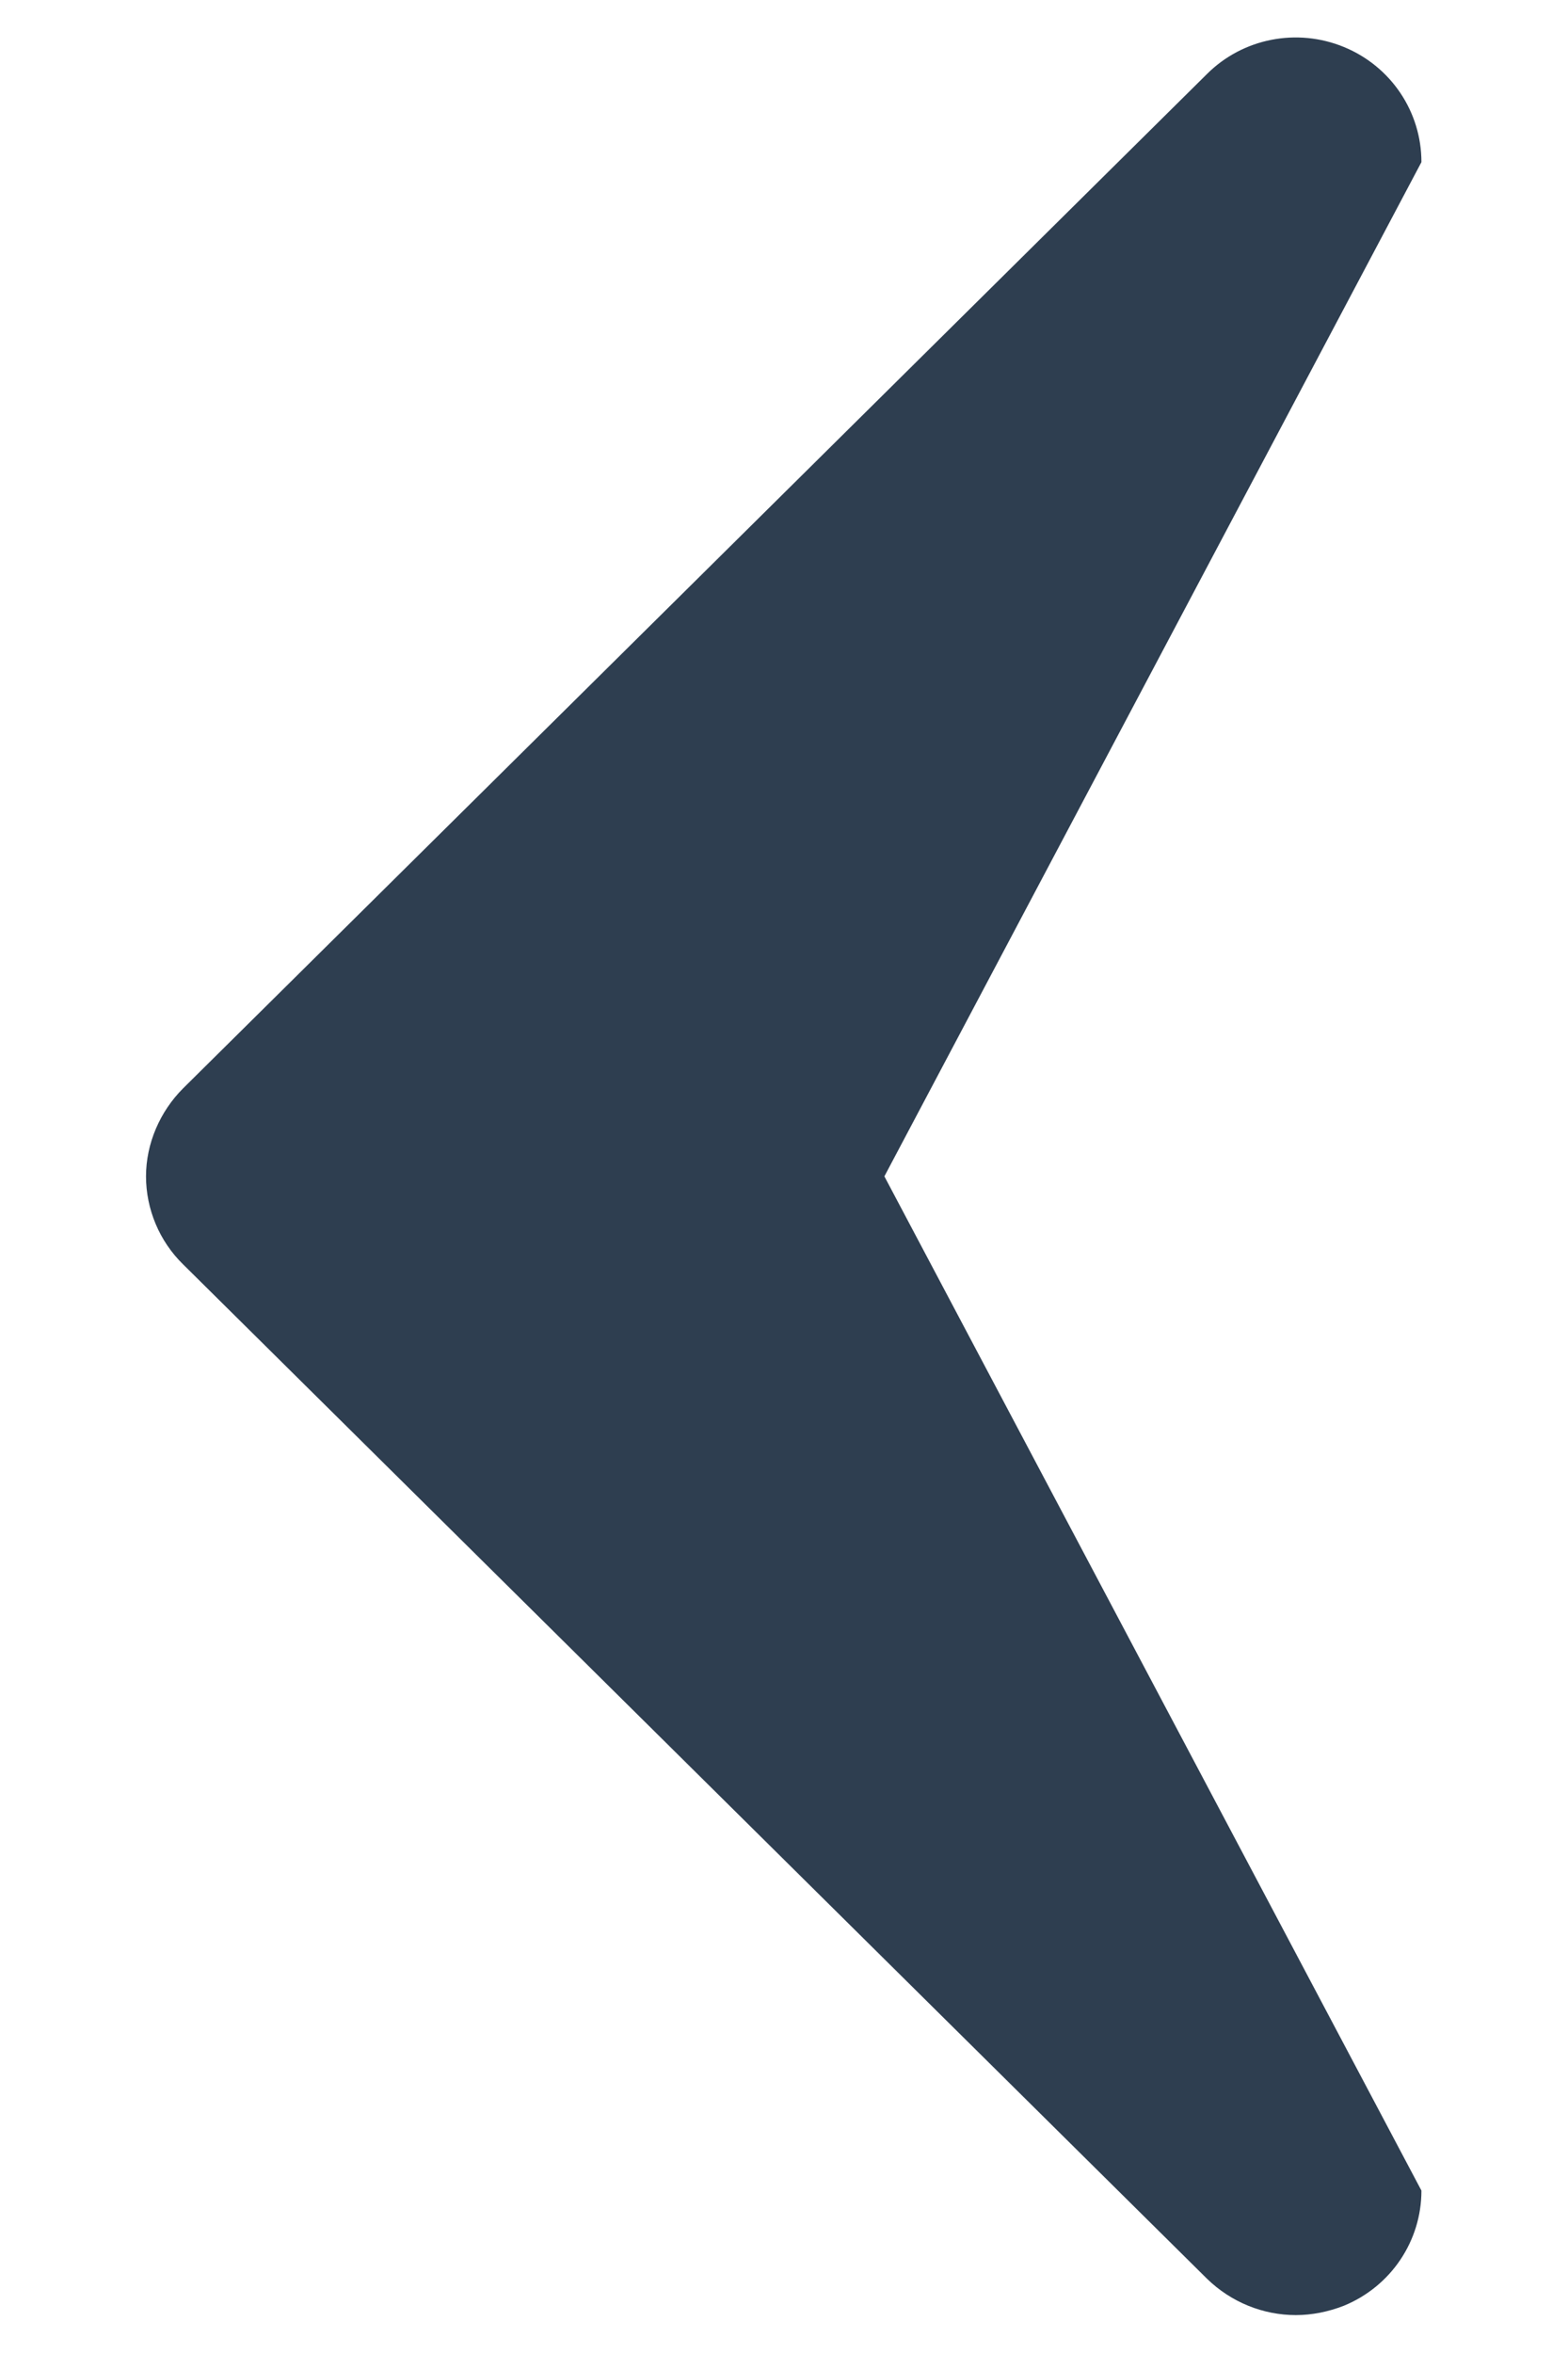 <?xml version="1.0" encoding="utf-8"?>
<!-- Generator: Adobe Illustrator 19.1.0, SVG Export Plug-In . SVG Version: 6.00 Build 0)  -->
<svg version="1.1" id="레이어_1" xmlns="http://www.w3.org/2000/svg" xmlns:xlink="http://www.w3.org/1999/xlink" x="0px"
	 y="0px" viewBox="0 0 283.5 425.2" style="enable-background:new 0 0 283.5 425.2;" xml:space="preserve">
<style type="text/css">
	.st0{fill-rule:evenodd;clip-rule:evenodd;fill:#2E3E50;}
</style>
<g id="right_arrow_4_">
	<g>
		<path class="st0" d="M257,29.3c0-9.1-5.5-17.3-14-20.8c-8.5-3.5-18.3-1.6-24.8,4.9L33.1,196.7c-4.2,4.2-6.7,10-6.7,15.9
			c0,5.9,2.4,11.7,6.7,15.9l185.1,183.3c4.4,4.3,10.2,6.6,16.1,6.6c2.9,0,5.9-0.6,8.7-1.7c8.5-3.5,14-11.7,14-20.8l-97.1-183.3
			L257,29.3z"/>
	</g>
</g>
</svg>
